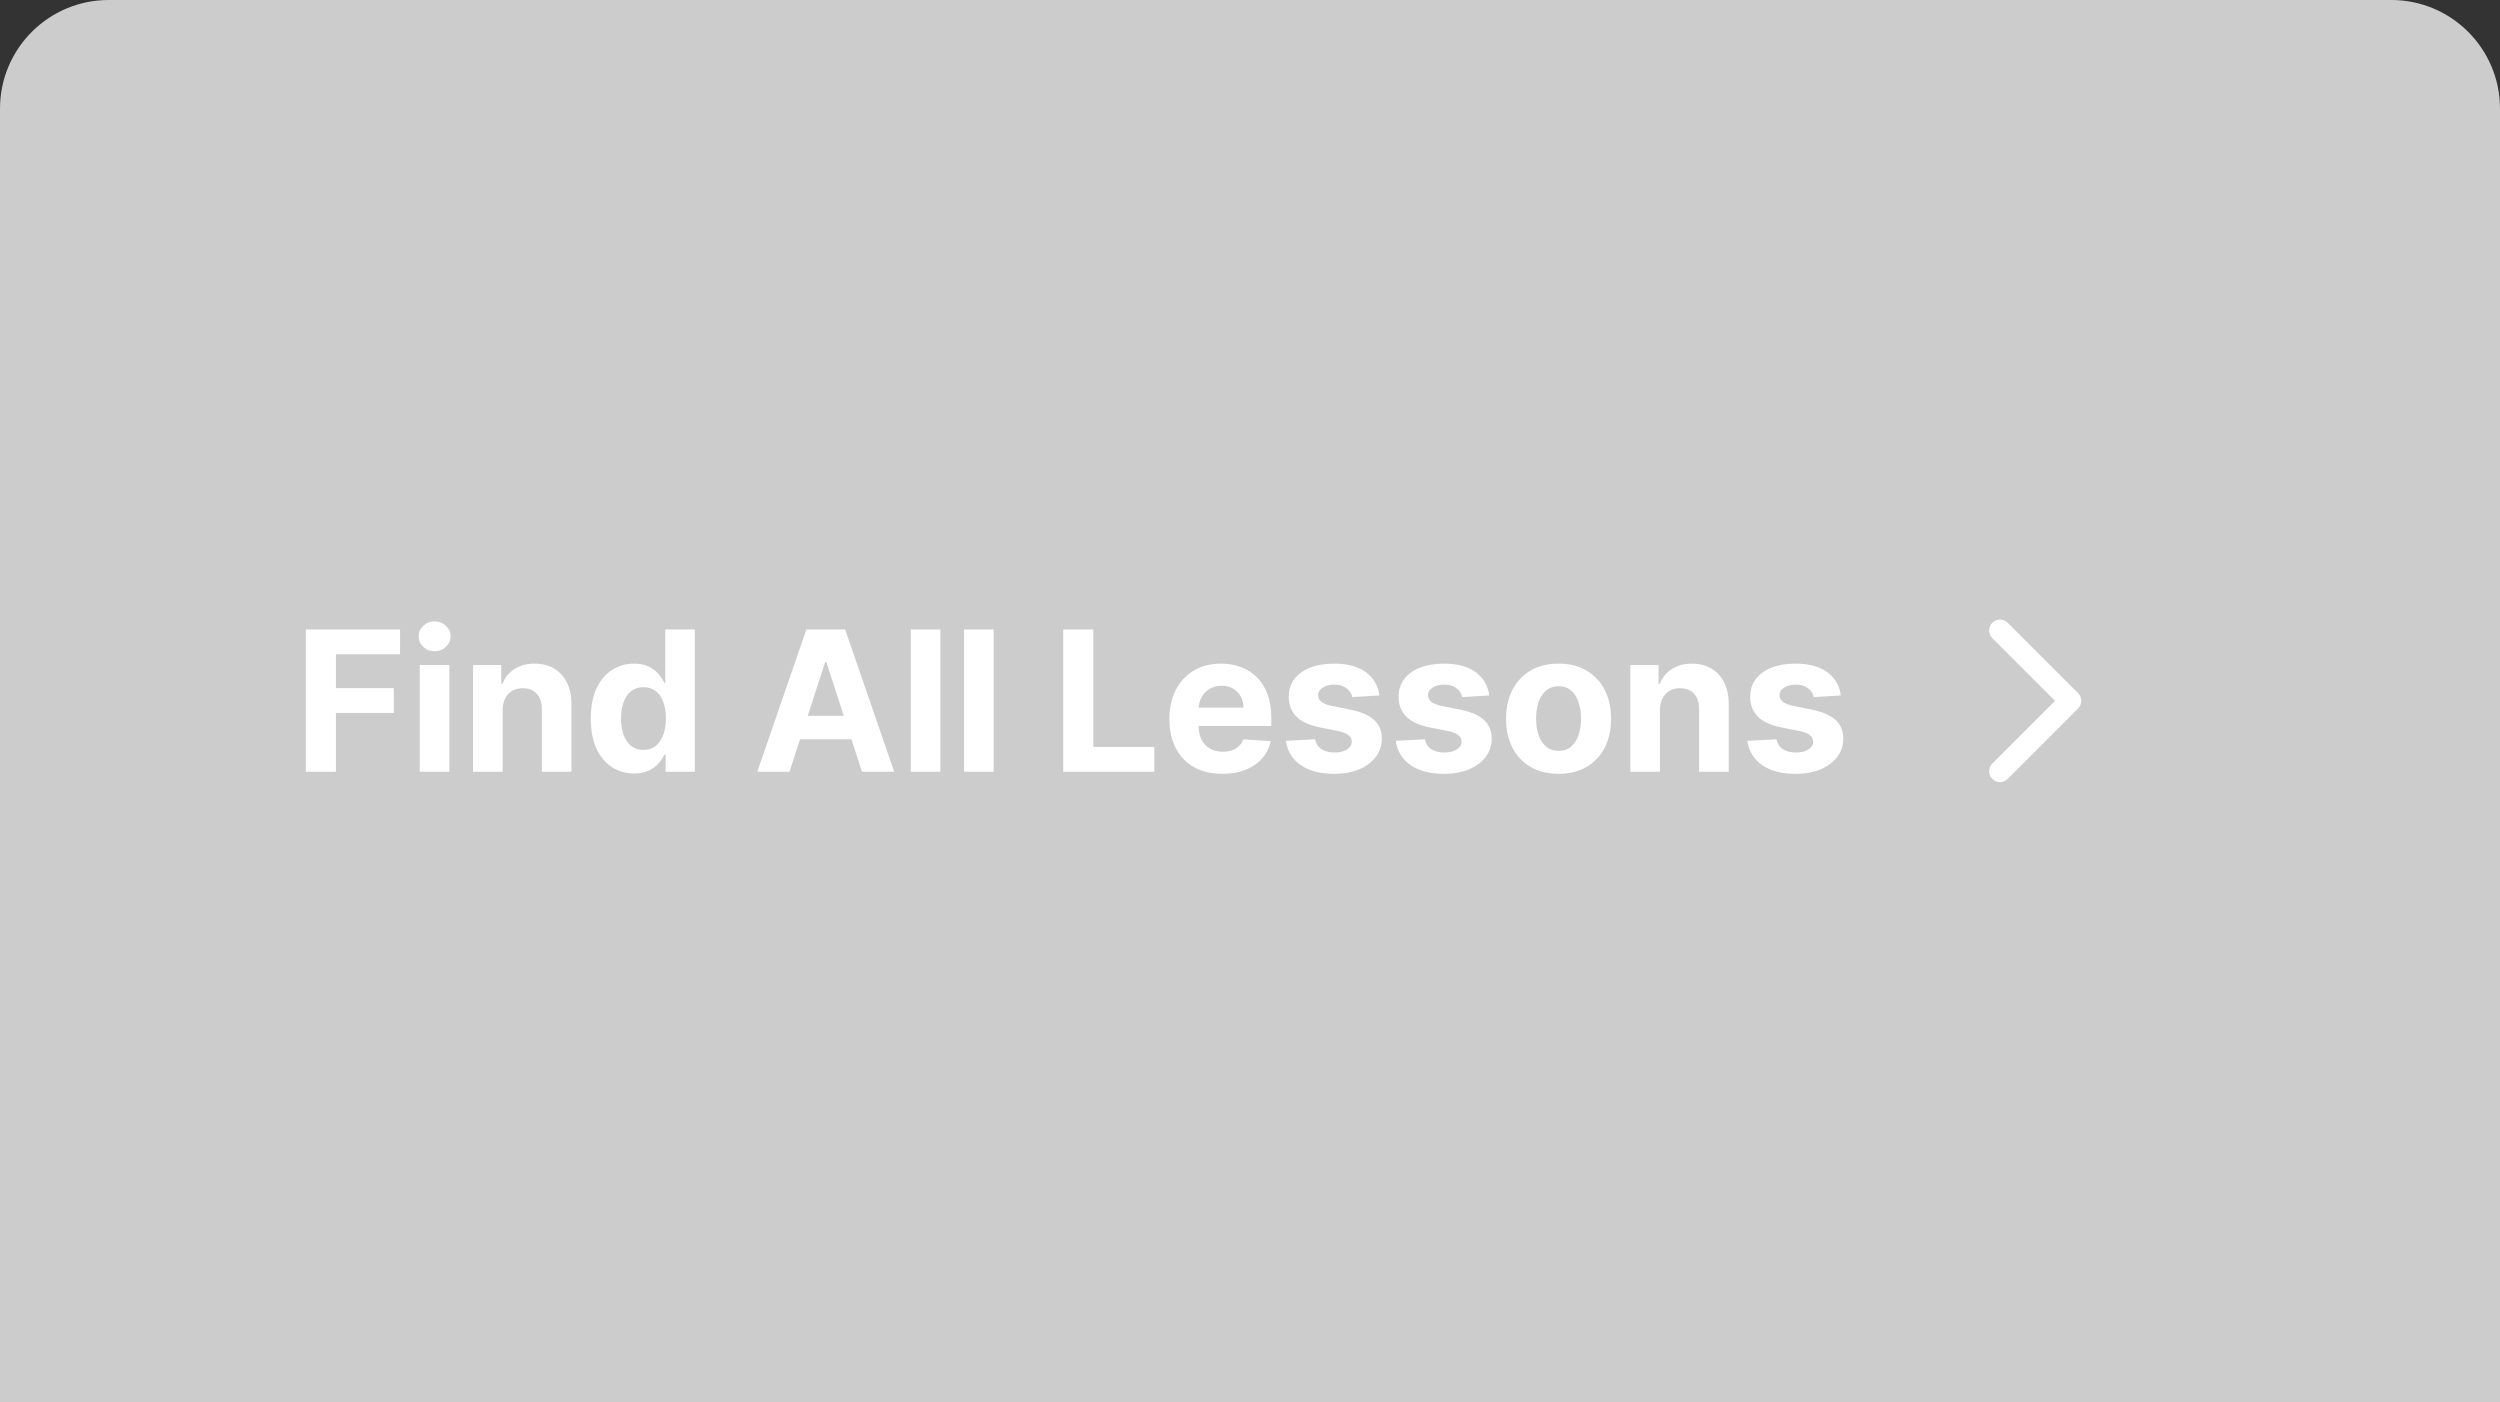 <svg width="230" height="129" viewBox="0 0 230 129" fill="none" xmlns="http://www.w3.org/2000/svg">
<rect x="0" y="0" width="230" height="129" fill="#333333" stroke="none"/>
<path d="M0 10C0 4.477 4.477 0 10 0H220C225.523 0 230 4.477 230 10V129H0V10Z" fill="#CCCCCC"/>
<path d="M28.138 71V57.909H36.805V60.191H30.905V63.31H36.23V65.592H30.905V71H28.138ZM38.616 71V61.182H41.339V71H38.616ZM39.984 59.916C39.579 59.916 39.232 59.782 38.942 59.514C38.656 59.241 38.514 58.915 38.514 58.535C38.514 58.16 38.656 57.839 38.942 57.57C39.232 57.298 39.579 57.161 39.984 57.161C40.389 57.161 40.734 57.298 41.019 57.57C41.309 57.839 41.454 58.16 41.454 58.535C41.454 58.915 41.309 59.241 41.019 59.514C40.734 59.782 40.389 59.916 39.984 59.916ZM46.243 65.324V71H43.52V61.182H46.115V62.914H46.23C46.448 62.343 46.812 61.891 47.324 61.559C47.835 61.222 48.455 61.054 49.184 61.054C49.865 61.054 50.46 61.203 50.967 61.501C51.474 61.8 51.868 62.226 52.15 62.78C52.431 63.33 52.571 63.986 52.571 64.749V71H49.848V65.234C49.853 64.633 49.699 64.165 49.388 63.828C49.077 63.487 48.649 63.317 48.103 63.317C47.737 63.317 47.413 63.396 47.132 63.553C46.855 63.711 46.637 63.941 46.48 64.244C46.326 64.542 46.248 64.902 46.243 65.324ZM58.335 71.16C57.59 71.16 56.914 70.968 56.309 70.585C55.708 70.197 55.231 69.628 54.877 68.878C54.528 68.124 54.353 67.199 54.353 66.104C54.353 64.979 54.534 64.043 54.897 63.298C55.259 62.548 55.74 61.987 56.341 61.617C56.946 61.242 57.609 61.054 58.329 61.054C58.879 61.054 59.337 61.148 59.703 61.335C60.074 61.519 60.372 61.749 60.598 62.026C60.828 62.298 61.003 62.567 61.122 62.831H61.205V57.909H63.922V71H61.237V69.428H61.122C60.995 69.7 60.813 69.971 60.579 70.239C60.349 70.504 60.048 70.723 59.678 70.898C59.311 71.072 58.864 71.16 58.335 71.16ZM59.198 68.993C59.637 68.993 60.008 68.874 60.31 68.635C60.617 68.392 60.852 68.053 61.014 67.619C61.18 67.184 61.263 66.675 61.263 66.091C61.263 65.507 61.182 65 61.02 64.57C60.858 64.139 60.624 63.807 60.317 63.572C60.01 63.338 59.637 63.221 59.198 63.221C58.751 63.221 58.374 63.342 58.067 63.585C57.76 63.828 57.528 64.165 57.37 64.595C57.212 65.026 57.134 65.524 57.134 66.091C57.134 66.662 57.212 67.167 57.37 67.606C57.532 68.04 57.764 68.381 58.067 68.629C58.374 68.871 58.751 68.993 59.198 68.993ZM72.634 71H69.668L74.188 57.909H77.754L82.267 71H79.301L76.022 60.901H75.92L72.634 71ZM72.449 65.854H79.455V68.015H72.449V65.854ZM86.515 57.909V71H83.792V57.909H86.515ZM91.419 57.909V71H88.696V57.909H91.419ZM97.817 71V57.909H100.585V68.718H106.197V71H97.817ZM112.454 71.192C111.444 71.192 110.574 70.987 109.846 70.578C109.121 70.165 108.563 69.581 108.171 68.827C107.779 68.068 107.583 67.171 107.583 66.136C107.583 65.126 107.779 64.239 108.171 63.477C108.563 62.714 109.115 62.119 109.827 61.693C110.542 61.267 111.382 61.054 112.345 61.054C112.993 61.054 113.596 61.158 114.154 61.367C114.716 61.572 115.206 61.881 115.624 62.294C116.046 62.707 116.374 63.227 116.608 63.854C116.843 64.476 116.96 65.204 116.96 66.04V66.788H108.67V65.1H114.397C114.397 64.708 114.312 64.361 114.141 64.058C113.971 63.756 113.734 63.519 113.432 63.349C113.133 63.174 112.786 63.087 112.39 63.087C111.976 63.087 111.61 63.182 111.29 63.374C110.975 63.562 110.728 63.815 110.549 64.135C110.37 64.45 110.278 64.802 110.274 65.19V66.794C110.274 67.28 110.363 67.7 110.542 68.053C110.726 68.407 110.983 68.68 111.316 68.871C111.648 69.063 112.042 69.159 112.498 69.159C112.801 69.159 113.078 69.117 113.329 69.031C113.581 68.946 113.796 68.818 113.975 68.648C114.154 68.477 114.29 68.269 114.384 68.021L116.903 68.188C116.775 68.793 116.513 69.321 116.116 69.773C115.724 70.22 115.217 70.57 114.595 70.821C113.977 71.068 113.263 71.192 112.454 71.192ZM126.906 63.981L124.413 64.135C124.371 63.922 124.279 63.73 124.138 63.56C123.998 63.385 123.812 63.246 123.582 63.144C123.356 63.038 123.086 62.984 122.77 62.984C122.349 62.984 121.993 63.074 121.703 63.253C121.413 63.428 121.268 63.662 121.268 63.956C121.268 64.19 121.362 64.388 121.55 64.55C121.737 64.712 122.059 64.842 122.515 64.94L124.292 65.298C125.246 65.494 125.958 65.81 126.427 66.244C126.895 66.679 127.13 67.25 127.13 67.957C127.13 68.601 126.94 69.165 126.561 69.651C126.186 70.137 125.67 70.516 125.014 70.789C124.362 71.058 123.61 71.192 122.758 71.192C121.458 71.192 120.422 70.921 119.651 70.38C118.884 69.835 118.434 69.093 118.302 68.156L120.981 68.015C121.062 68.411 121.258 68.714 121.569 68.923C121.88 69.127 122.278 69.229 122.764 69.229C123.241 69.229 123.625 69.138 123.915 68.954C124.209 68.767 124.358 68.526 124.362 68.232C124.358 67.985 124.253 67.783 124.049 67.625C123.844 67.463 123.529 67.34 123.103 67.254L121.403 66.915C120.444 66.724 119.73 66.391 119.261 65.918C118.797 65.445 118.564 64.842 118.564 64.109C118.564 63.479 118.735 62.935 119.076 62.479C119.421 62.023 119.905 61.672 120.527 61.425C121.153 61.178 121.886 61.054 122.726 61.054C123.966 61.054 124.942 61.316 125.653 61.84C126.369 62.364 126.787 63.078 126.906 63.981ZM137.013 63.981L134.521 64.135C134.478 63.922 134.386 63.73 134.246 63.56C134.105 63.385 133.92 63.246 133.69 63.144C133.464 63.038 133.193 62.984 132.878 62.984C132.456 62.984 132.1 63.074 131.81 63.253C131.521 63.428 131.376 63.662 131.376 63.956C131.376 64.19 131.469 64.388 131.657 64.55C131.844 64.712 132.166 64.842 132.622 64.94L134.399 65.298C135.354 65.494 136.065 65.81 136.534 66.244C137.003 66.679 137.237 67.25 137.237 67.957C137.237 68.601 137.048 69.165 136.668 69.651C136.293 70.137 135.778 70.516 135.121 70.789C134.469 71.058 133.717 71.192 132.865 71.192C131.565 71.192 130.53 70.921 129.759 70.38C128.991 69.835 128.542 69.093 128.41 68.156L131.088 68.015C131.169 68.411 131.365 68.714 131.676 68.923C131.987 69.127 132.386 69.229 132.871 69.229C133.349 69.229 133.732 69.138 134.022 68.954C134.316 68.767 134.465 68.526 134.469 68.232C134.465 67.985 134.361 67.783 134.156 67.625C133.952 67.463 133.636 67.34 133.21 67.254L131.51 66.915C130.551 66.724 129.837 66.391 129.369 65.918C128.904 65.445 128.672 64.842 128.672 64.109C128.672 63.479 128.842 62.935 129.183 62.479C129.528 62.023 130.012 61.672 130.634 61.425C131.261 61.178 131.994 61.054 132.833 61.054C134.073 61.054 135.049 61.316 135.761 61.84C136.477 62.364 136.894 63.078 137.013 63.981ZM143.388 71.192C142.395 71.192 141.536 70.981 140.812 70.559C140.092 70.133 139.536 69.54 139.144 68.782C138.752 68.019 138.556 67.135 138.556 66.129C138.556 65.115 138.752 64.229 139.144 63.47C139.536 62.707 140.092 62.115 140.812 61.693C141.536 61.267 142.395 61.054 143.388 61.054C144.381 61.054 145.237 61.267 145.958 61.693C146.682 62.115 147.24 62.707 147.632 63.47C148.024 64.229 148.22 65.115 148.22 66.129C148.22 67.135 148.024 68.019 147.632 68.782C147.24 69.54 146.682 70.133 145.958 70.559C145.237 70.981 144.381 71.192 143.388 71.192ZM143.401 69.082C143.852 69.082 144.23 68.954 144.532 68.699C144.835 68.439 145.063 68.085 145.216 67.638C145.374 67.19 145.453 66.681 145.453 66.11C145.453 65.539 145.374 65.03 145.216 64.582C145.063 64.135 144.835 63.781 144.532 63.521C144.23 63.261 143.852 63.131 143.401 63.131C142.945 63.131 142.561 63.261 142.25 63.521C141.943 63.781 141.711 64.135 141.553 64.582C141.4 65.03 141.323 65.539 141.323 66.11C141.323 66.681 141.4 67.19 141.553 67.638C141.711 68.085 141.943 68.439 142.25 68.699C142.561 68.954 142.945 69.082 143.401 69.082ZM152.714 65.324V71H149.991V61.182H152.586V62.914H152.701C152.919 62.343 153.283 61.891 153.794 61.559C154.306 61.222 154.926 61.054 155.654 61.054C156.336 61.054 156.931 61.203 157.438 61.501C157.945 61.8 158.339 62.226 158.62 62.78C158.901 63.33 159.042 63.986 159.042 64.749V71H156.319V65.234C156.323 64.633 156.17 64.165 155.859 63.828C155.548 63.487 155.119 63.317 154.574 63.317C154.208 63.317 153.884 63.396 153.602 63.553C153.325 63.711 153.108 63.941 152.95 64.244C152.797 64.542 152.718 64.902 152.714 65.324ZM169.357 63.981L166.864 64.135C166.822 63.922 166.73 63.73 166.589 63.56C166.449 63.385 166.263 63.246 166.033 63.144C165.808 63.038 165.537 62.984 165.222 62.984C164.8 62.984 164.444 63.074 164.154 63.253C163.864 63.428 163.719 63.662 163.719 63.956C163.719 64.19 163.813 64.388 164.001 64.55C164.188 64.712 164.51 64.842 164.966 64.94L166.743 65.298C167.697 65.494 168.409 65.81 168.878 66.244C169.347 66.679 169.581 67.25 169.581 67.957C169.581 68.601 169.391 69.165 169.012 69.651C168.637 70.137 168.121 70.516 167.465 70.789C166.813 71.058 166.061 71.192 165.209 71.192C163.909 71.192 162.874 70.921 162.102 70.38C161.335 69.835 160.886 69.093 160.754 68.156L163.432 68.015C163.513 68.411 163.709 68.714 164.02 68.923C164.331 69.127 164.729 69.229 165.215 69.229C165.692 69.229 166.076 69.138 166.366 68.954C166.66 68.767 166.809 68.526 166.813 68.232C166.809 67.985 166.705 67.783 166.5 67.625C166.295 67.463 165.98 67.34 165.554 67.254L163.854 66.915C162.895 66.724 162.181 66.391 161.712 65.918C161.248 65.445 161.016 64.842 161.016 64.109C161.016 63.479 161.186 62.935 161.527 62.479C161.872 62.023 162.356 61.672 162.978 61.425C163.604 61.178 164.337 61.054 165.177 61.054C166.417 61.054 167.393 61.316 168.104 61.84C168.82 62.364 169.238 63.078 169.357 63.981Z" fill="white"/>
<path d="M183.281 58.695L189.063 64.477L183.281 70.259C183.099 70.447 182.998 70.7 183 70.962C183.002 71.224 183.107 71.475 183.293 71.66C183.478 71.846 183.729 71.951 183.991 71.953C184.254 71.956 184.506 71.855 184.695 71.673L191.181 65.187C191.274 65.094 191.348 64.983 191.398 64.861C191.448 64.739 191.474 64.609 191.473 64.477C191.473 64.345 191.448 64.214 191.398 64.092C191.348 63.971 191.274 63.86 191.181 63.767L184.695 57.281C184.506 57.099 184.254 56.998 183.991 57C183.729 57.002 183.478 57.107 183.293 57.293C183.107 57.478 183.002 57.729 183 57.991C182.998 58.254 183.099 58.506 183.281 58.695Z" fill="white"/>
</svg>
